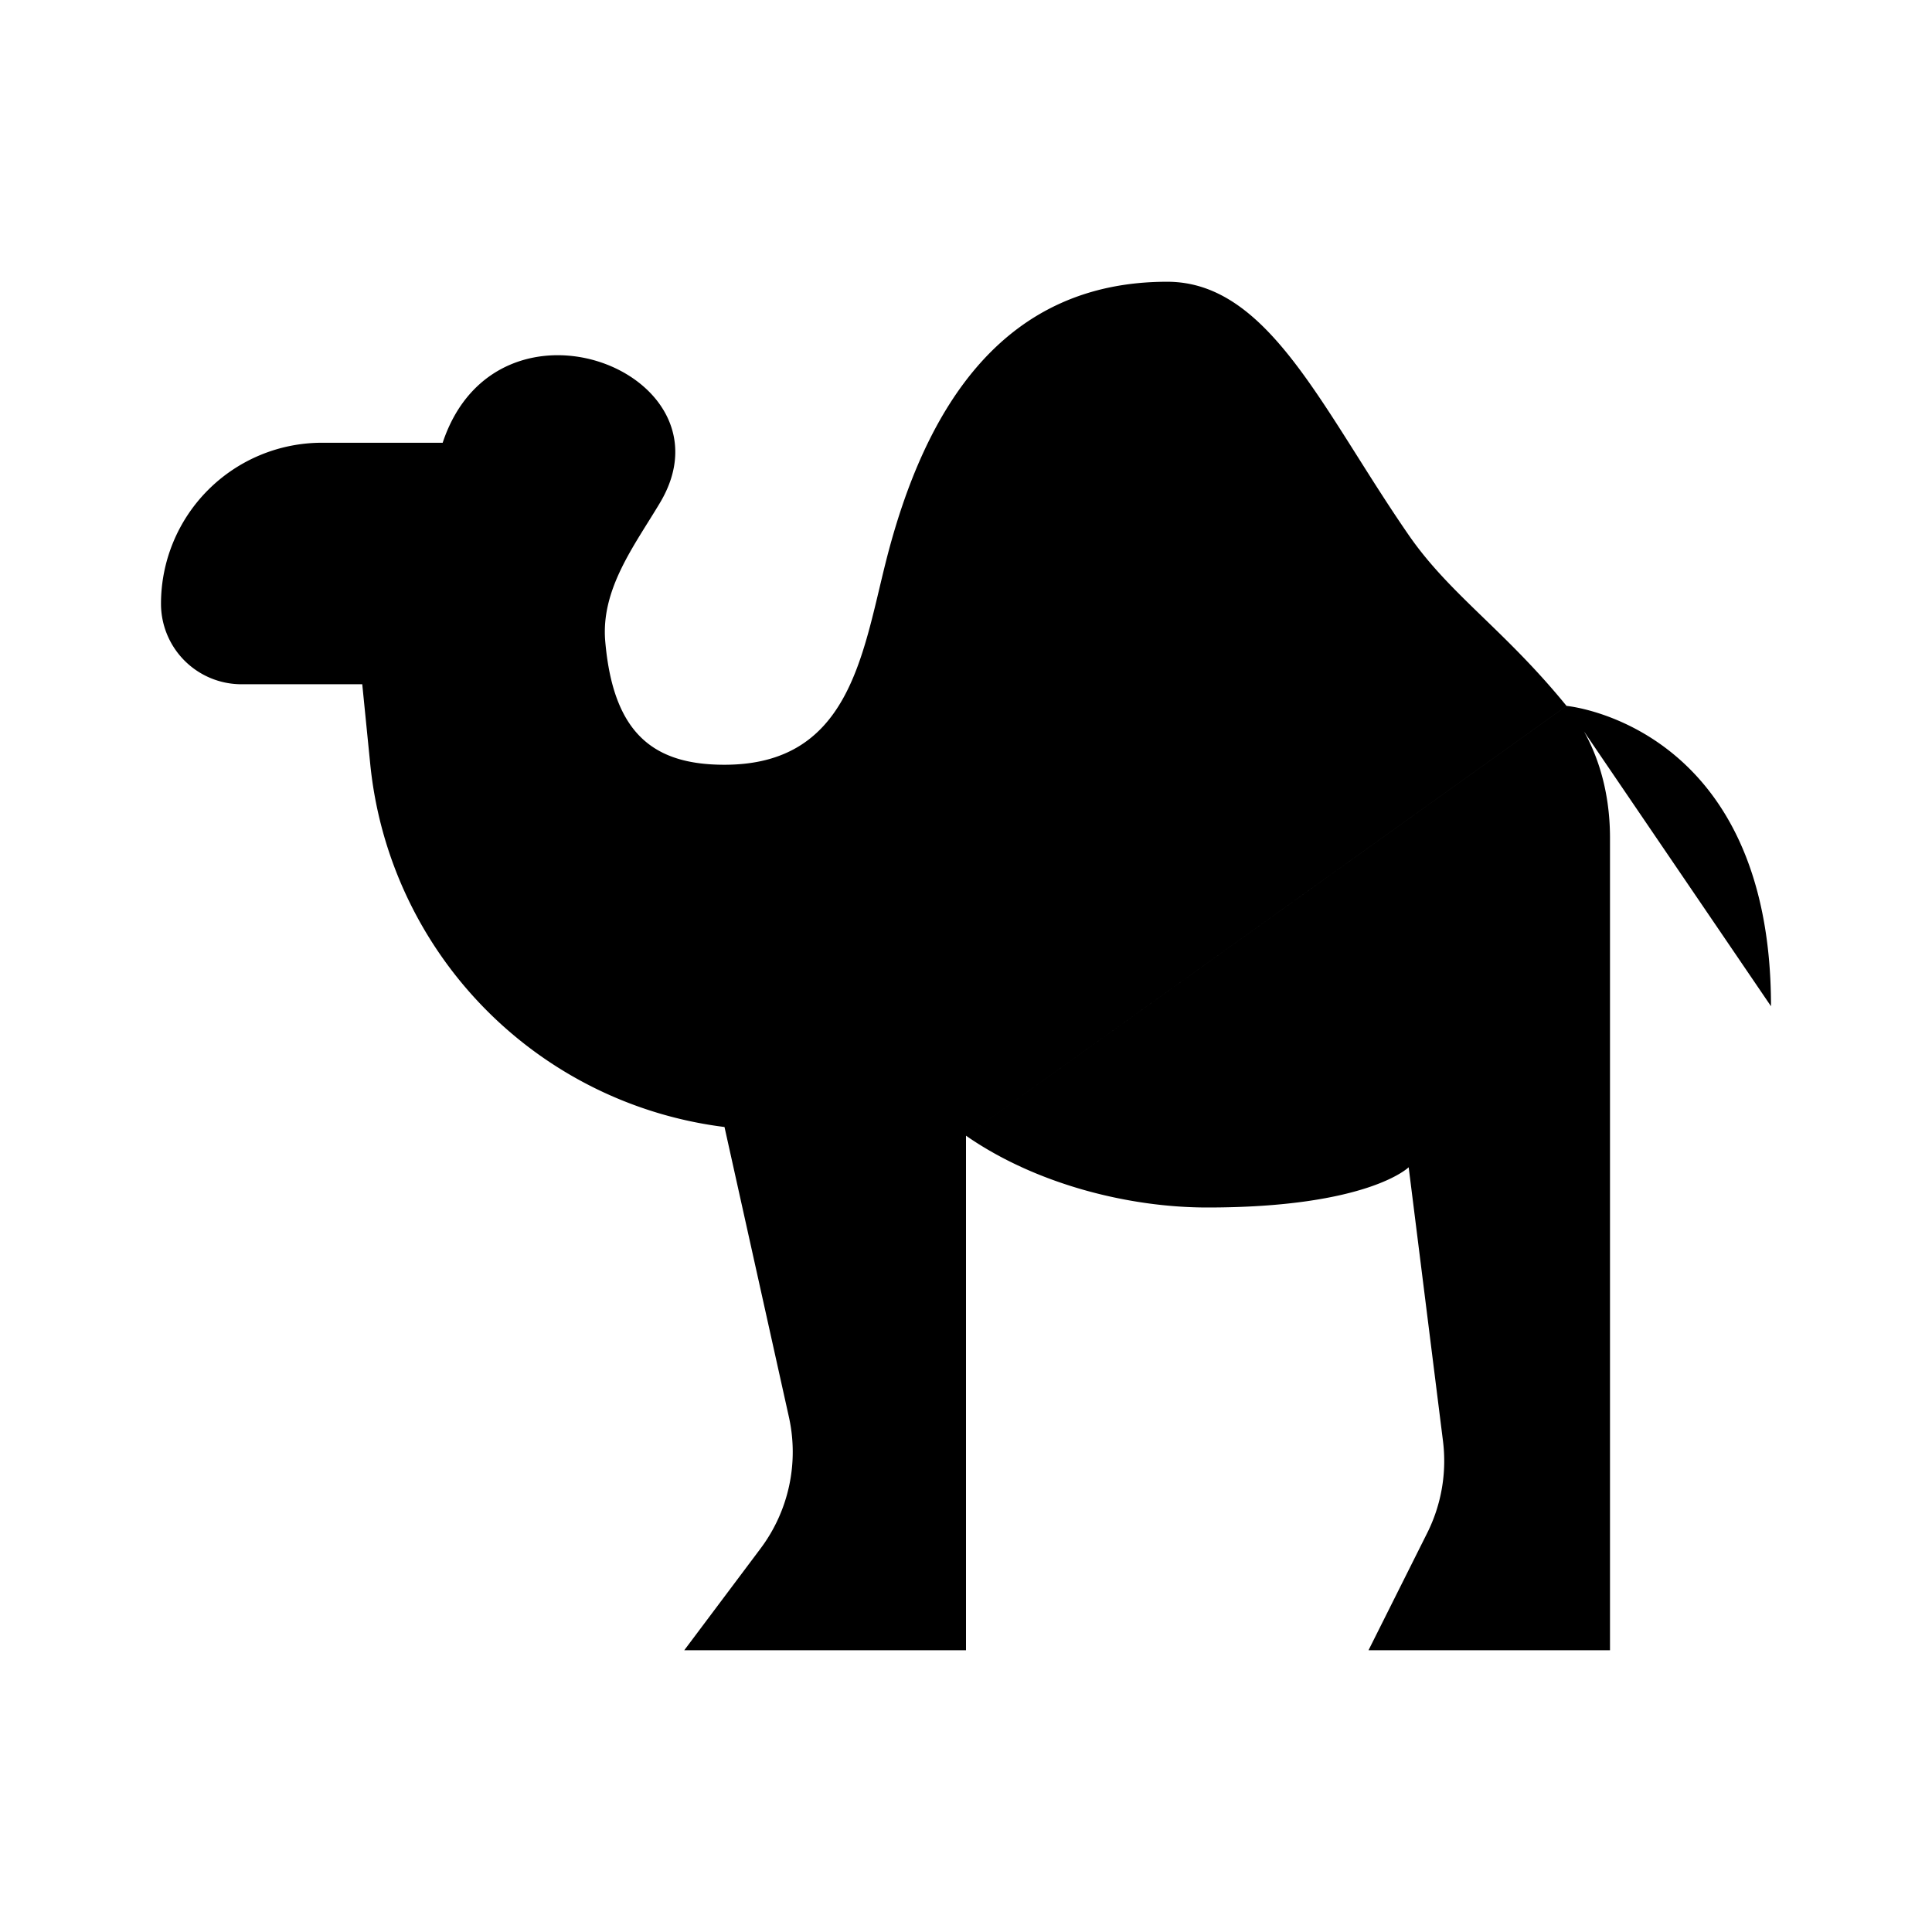 <svg xmlns="http://www.w3.org/2000/svg" viewBox="0 0 24 24"><path d="M19.461 8.769S22 9 22 12.5M19.46 8.769c-.774-.95-1.45-1.383-1.961-2.123-1.073-1.553-1.738-3.146-3-3.146-2 0-3 1.5-3.5 3.5-.292 1.168-.462 2.5-2 2.5-.887 0-1.38-.393-1.48-1.528-.059-.653.364-1.197.68-1.727.963-1.614-2.02-2.787-2.7-.745H4a2 2 0 0 0-2 2 1 1 0 0 0 1 1h1.5l.099.989A5.05 5.05 0 0 0 9 14l.8 3.602a2 2 0 0 1-.352 1.634L8.5 20.5H12v-6.392m7.461-5.34c.375.46.539 1.048.539 1.64V20.5h-3l.73-1.458a2 2 0 0 0 .195-1.143l-.426-3.399s-.5.5-2.5.5c-1 0-2.148-.3-2.999-.892m-.997-1.11c.22.443.571.813.997 1.11"/></svg>